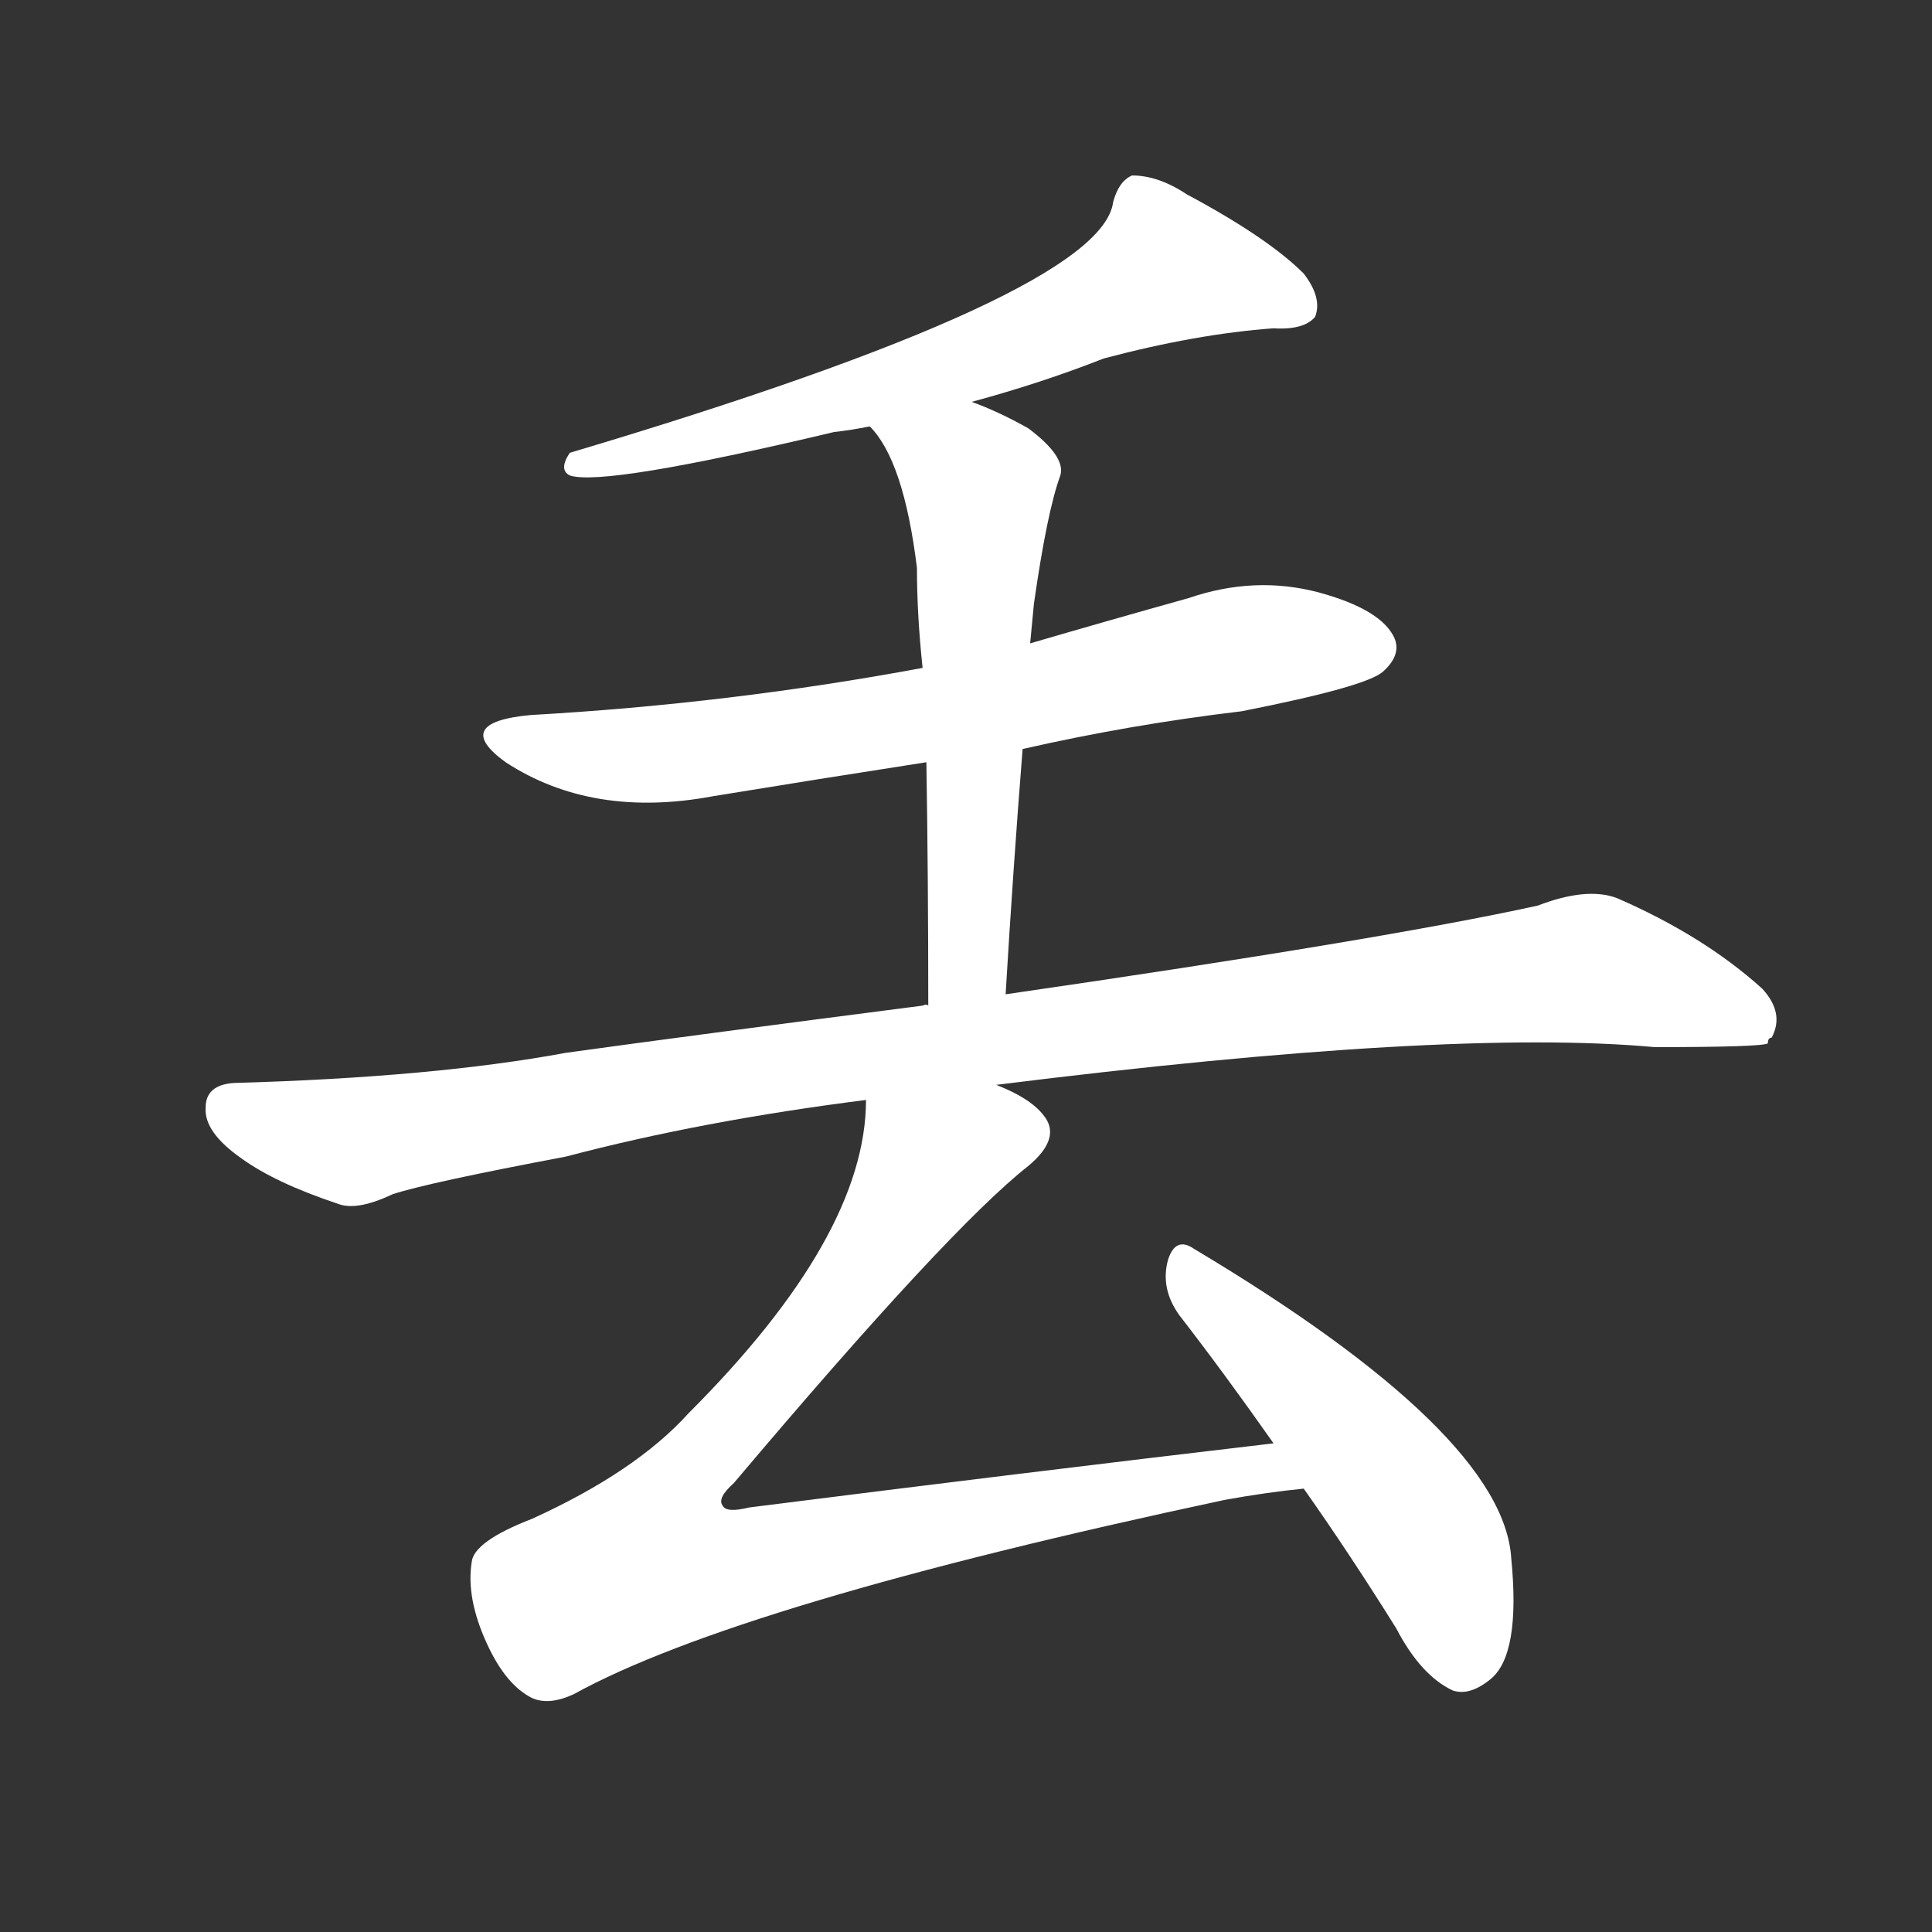 <svg version="1.1" viewBox="0 0 1024 1024" xmlns="http://www.w3.org/2000/svg">
  <rect x="0" y="0" width="1024" height="1024" fill="#333333" stroke="none"/>
  <g transform="scale(1, -1) translate(0, -900)">
    <style type="text/css">
        .stroke1 {fill: #FFFFFF;}
        .stroke2 {fill: #FFFFFF;}
        .stroke3 {fill: #FFFFFF;}
        .stroke4 {fill: #FFFFFF;}
        .stroke5 {fill: #FFFFFF;}
        .stroke6 {fill: #FFFFFF;}
        .stroke7 {fill: #FFFFFF;}
        .stroke8 {fill: #FFFFFF;}
        .stroke9 {fill: #FFFFFF;}
        .stroke10 {fill: #FFFFFF;}
        .stroke11 {fill: #FFFFFF;}
        .stroke12 {fill: #FFFFFF;}
        .stroke13 {fill: #FFFFFF;}
        .stroke14 {fill: #FFFFFF;}
        .stroke15 {fill: #FFFFFF;}
        .stroke16 {fill: #FFFFFF;}
        .stroke17 {fill: #FFFFFF;}
        .stroke18 {fill: #FFFFFF;}
        .stroke19 {fill: #FFFFFF;}
        .stroke20 {fill: #FFFFFF;}
        text {
            font-family: Helvetica;
            font-size: 50px;
            fill: #FFFFFF;}
            paint-order: stroke;
            stroke: #000000;
            stroke-width: 4px;
            stroke-linecap: butt;
            stroke-linejoin: miter;
            font-weight: 800;
        }
    </style>

    <path d="M 515 687 Q 552 697 585 710 Q 634 723 675 726 Q 691 725 697 732 Q 701 742 691 755 Q 672 774 629 797 Q 614 807 600 807 Q 593 804 590 793 Q 584 744 302 660 Q 296 651 302 648 Q 320 642 442 671 Q 451 672 461 674 L 515 687 Z" class="stroke1"/>
    <path d="M 489 546 Q 387 527 281 521 Q 239 517 268 496 Q 314 466 378 478 Q 433 487 491 496 L 542 503 Q 599 516 658 523 Q 724 536 733 544 Q 743 553 739 562 Q 732 577 699 586 Q 665 595 630 583 Q 587 571 546 559 L 489 546 Z" class="stroke2"/>
    <path d="M 461 674 Q 479 656 486 599 Q 486 574 489 546 L 491 496 Q 492 435 492 367 C 492 337 531 343 533 373 Q 537 440 542 503 L 546 559 Q 547 569 548 580 Q 555 629 562 648 Q 565 658 545 673 Q 529 682 515 687 C 487 698 443 698 461 674 Z" class="stroke3"/>
    <path d="M 492 367 Q 491 368 489 367 Q 365 351 300 342 Q 230 329 124 326 Q 109 325 109 313 Q 108 300 128 286 Q 146 273 179 262 Q 189 258 208 267 Q 226 273 300 287 Q 372 306 459 317 L 528 325 Q 768 355 877 345 Q 934 345 937 347 Q 937 350 939 350 Q 946 363 934 376 Q 903 404 857 424 Q 841 430 815 420 Q 733 402 533 373 L 492 367 Z" class="stroke4"/>
    <path d="M 459 317 Q 459 245 365 151 Q 337 120 282 95 Q 251 83 250 72 Q 247 53 258 29 Q 268 7 282 0 Q 291 -4 304 2 Q 391 50 649 105 Q 671 109 691 111 C 721 115 705 139 675 135 Q 539 119 397 101 Q 385 98 383 102 Q 380 106 389 114 Q 503 249 545 282 Q 563 297 553 309 Q 546 318 528 325 C 502 339 462 347 459 317 Z" class="stroke5"/>
    <path d="M 691 111 Q 715 77 740 37 Q 753 12 770 4 Q 779 1 790 10 Q 806 23 801 74 Q 797 140 633 238 Q 623 245 619 232 Q 615 217 625 203 Q 649 172 675 135 L 691 111 Z" class="stroke6"/>
</g></svg>